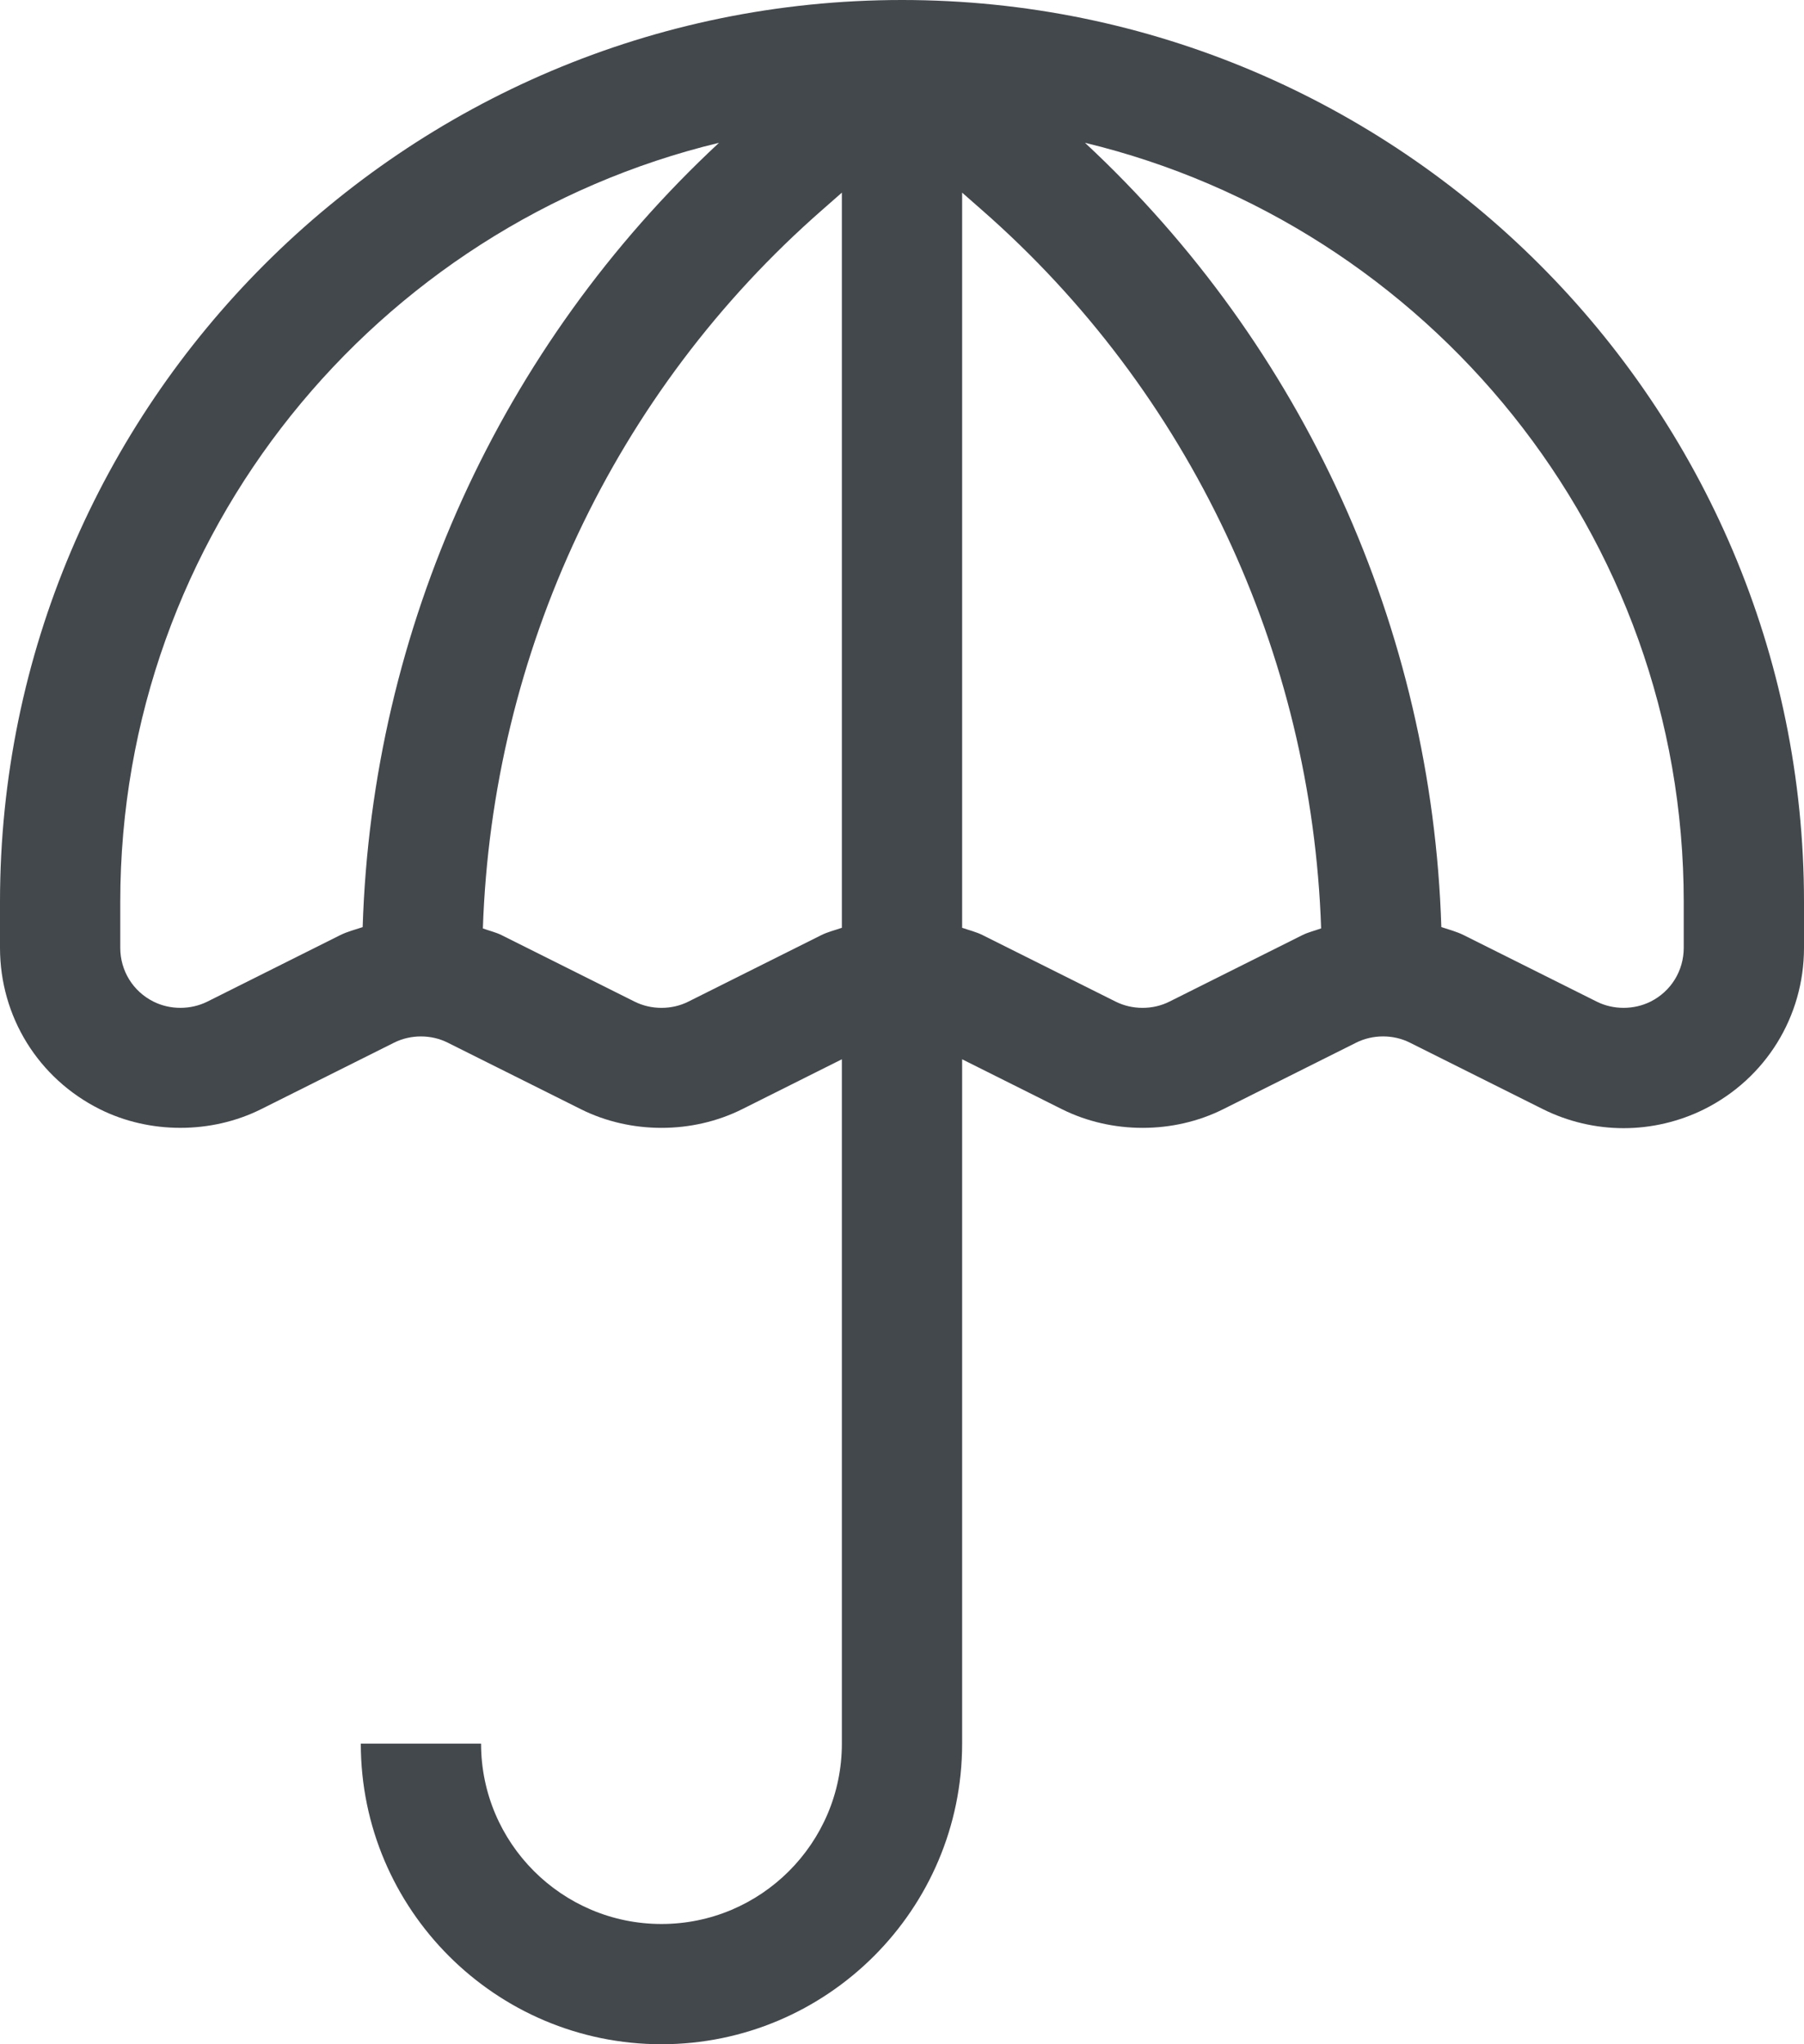 <?xml version="1.0" encoding="UTF-8" standalone="no"?>
<svg width="30px" height="34px" viewBox="0 0 30 34" version="1.1" xmlns="http://www.w3.org/2000/svg" xmlns:xlink="http://www.w3.org/1999/xlink">
    <!-- Generator: Sketch 3.7.2 (28276) - http://www.bohemiancoding.com/sketch -->
    <title>Fill 20</title>
    <desc>Created with Sketch.</desc>
    <defs></defs>
    <g id="Page-1" stroke="none" stroke-width="1" fill="none" fill-rule="evenodd">
        <g id="Icons" transform="translate(-309, -1387)" fill="#43484D">
            <path d="M337,1402.764 C337,1403.146 336.788,1403.489 336.448,1403.659 C336.171,1403.797 335.828,1403.797 335.553,1403.659 L333.341,1402.553 C333.223,1402.494 333.094,1402.461 332.969,1402.419 C332.813,1397.451 330.682,1392.761 327.043,1389.375 C332.745,1390.75 337,1395.882 337,1402 L337,1402.764 Z M328.447,1403.659 C328.174,1403.797 327.83,1403.798 327.553,1403.659 L325.341,1402.553 C325.233,1402.499 325.114,1402.471 325,1402.431 L325,1390.204 L325.321,1390.486 C328.788,1393.519 330.815,1397.852 330.97,1402.441 C330.866,1402.479 330.757,1402.504 330.658,1402.553 L328.447,1403.659 Z M320.447,1403.659 C320.174,1403.797 319.83,1403.798 319.553,1403.659 L317.341,1402.553 C317.242,1402.504 317.134,1402.48 317.03,1402.442 C317.185,1397.853 319.211,1393.519 322.679,1390.486 L323,1390.204 L323,1402.431 C322.886,1402.471 322.767,1402.499 322.658,1402.553 L320.447,1403.659 Z M312.448,1403.659 C312.171,1403.797 311.828,1403.797 311.553,1403.659 C311.212,1403.489 311,1403.146 311,1402.764 L311,1402 C311,1395.882 315.255,1390.75 320.957,1389.375 C317.317,1392.761 315.187,1397.452 315.031,1402.42 C314.906,1402.462 314.777,1402.494 314.658,1402.553 L312.448,1403.659 Z M324,1387 C315.729,1387 309,1393.729 309,1402 L309,1402.764 C309,1403.908 309.636,1404.936 310.659,1405.448 C311.487,1405.862 312.512,1405.862 313.342,1405.448 L315.553,1404.342 C315.83,1404.203 316.173,1404.204 316.446,1404.342 L318.659,1405.448 C319.488,1405.863 320.515,1405.862 321.342,1405.448 L323,1404.618 L323,1416 C323,1417.655 321.654,1419 320,1419 C318.346,1419 317,1417.655 317,1416 L315,1416 C315,1418.757 317.243,1421 320,1421 C322.757,1421 325,1418.757 325,1416 L325,1404.618 L326.659,1405.448 C327.489,1405.863 328.516,1405.862 329.342,1405.448 L331.552,1404.342 C331.829,1404.203 332.172,1404.203 332.447,1404.342 L334.659,1405.448 C335.073,1405.655 335.537,1405.764 336,1405.764 C336.463,1405.764 336.927,1405.655 337.342,1405.448 C338.364,1404.936 339,1403.908 339,1402.764 L339,1402 C339,1393.729 332.271,1387 324,1387 L324,1387 Z" id="Fill-20"></path>
        </g>
    </g>
</svg>